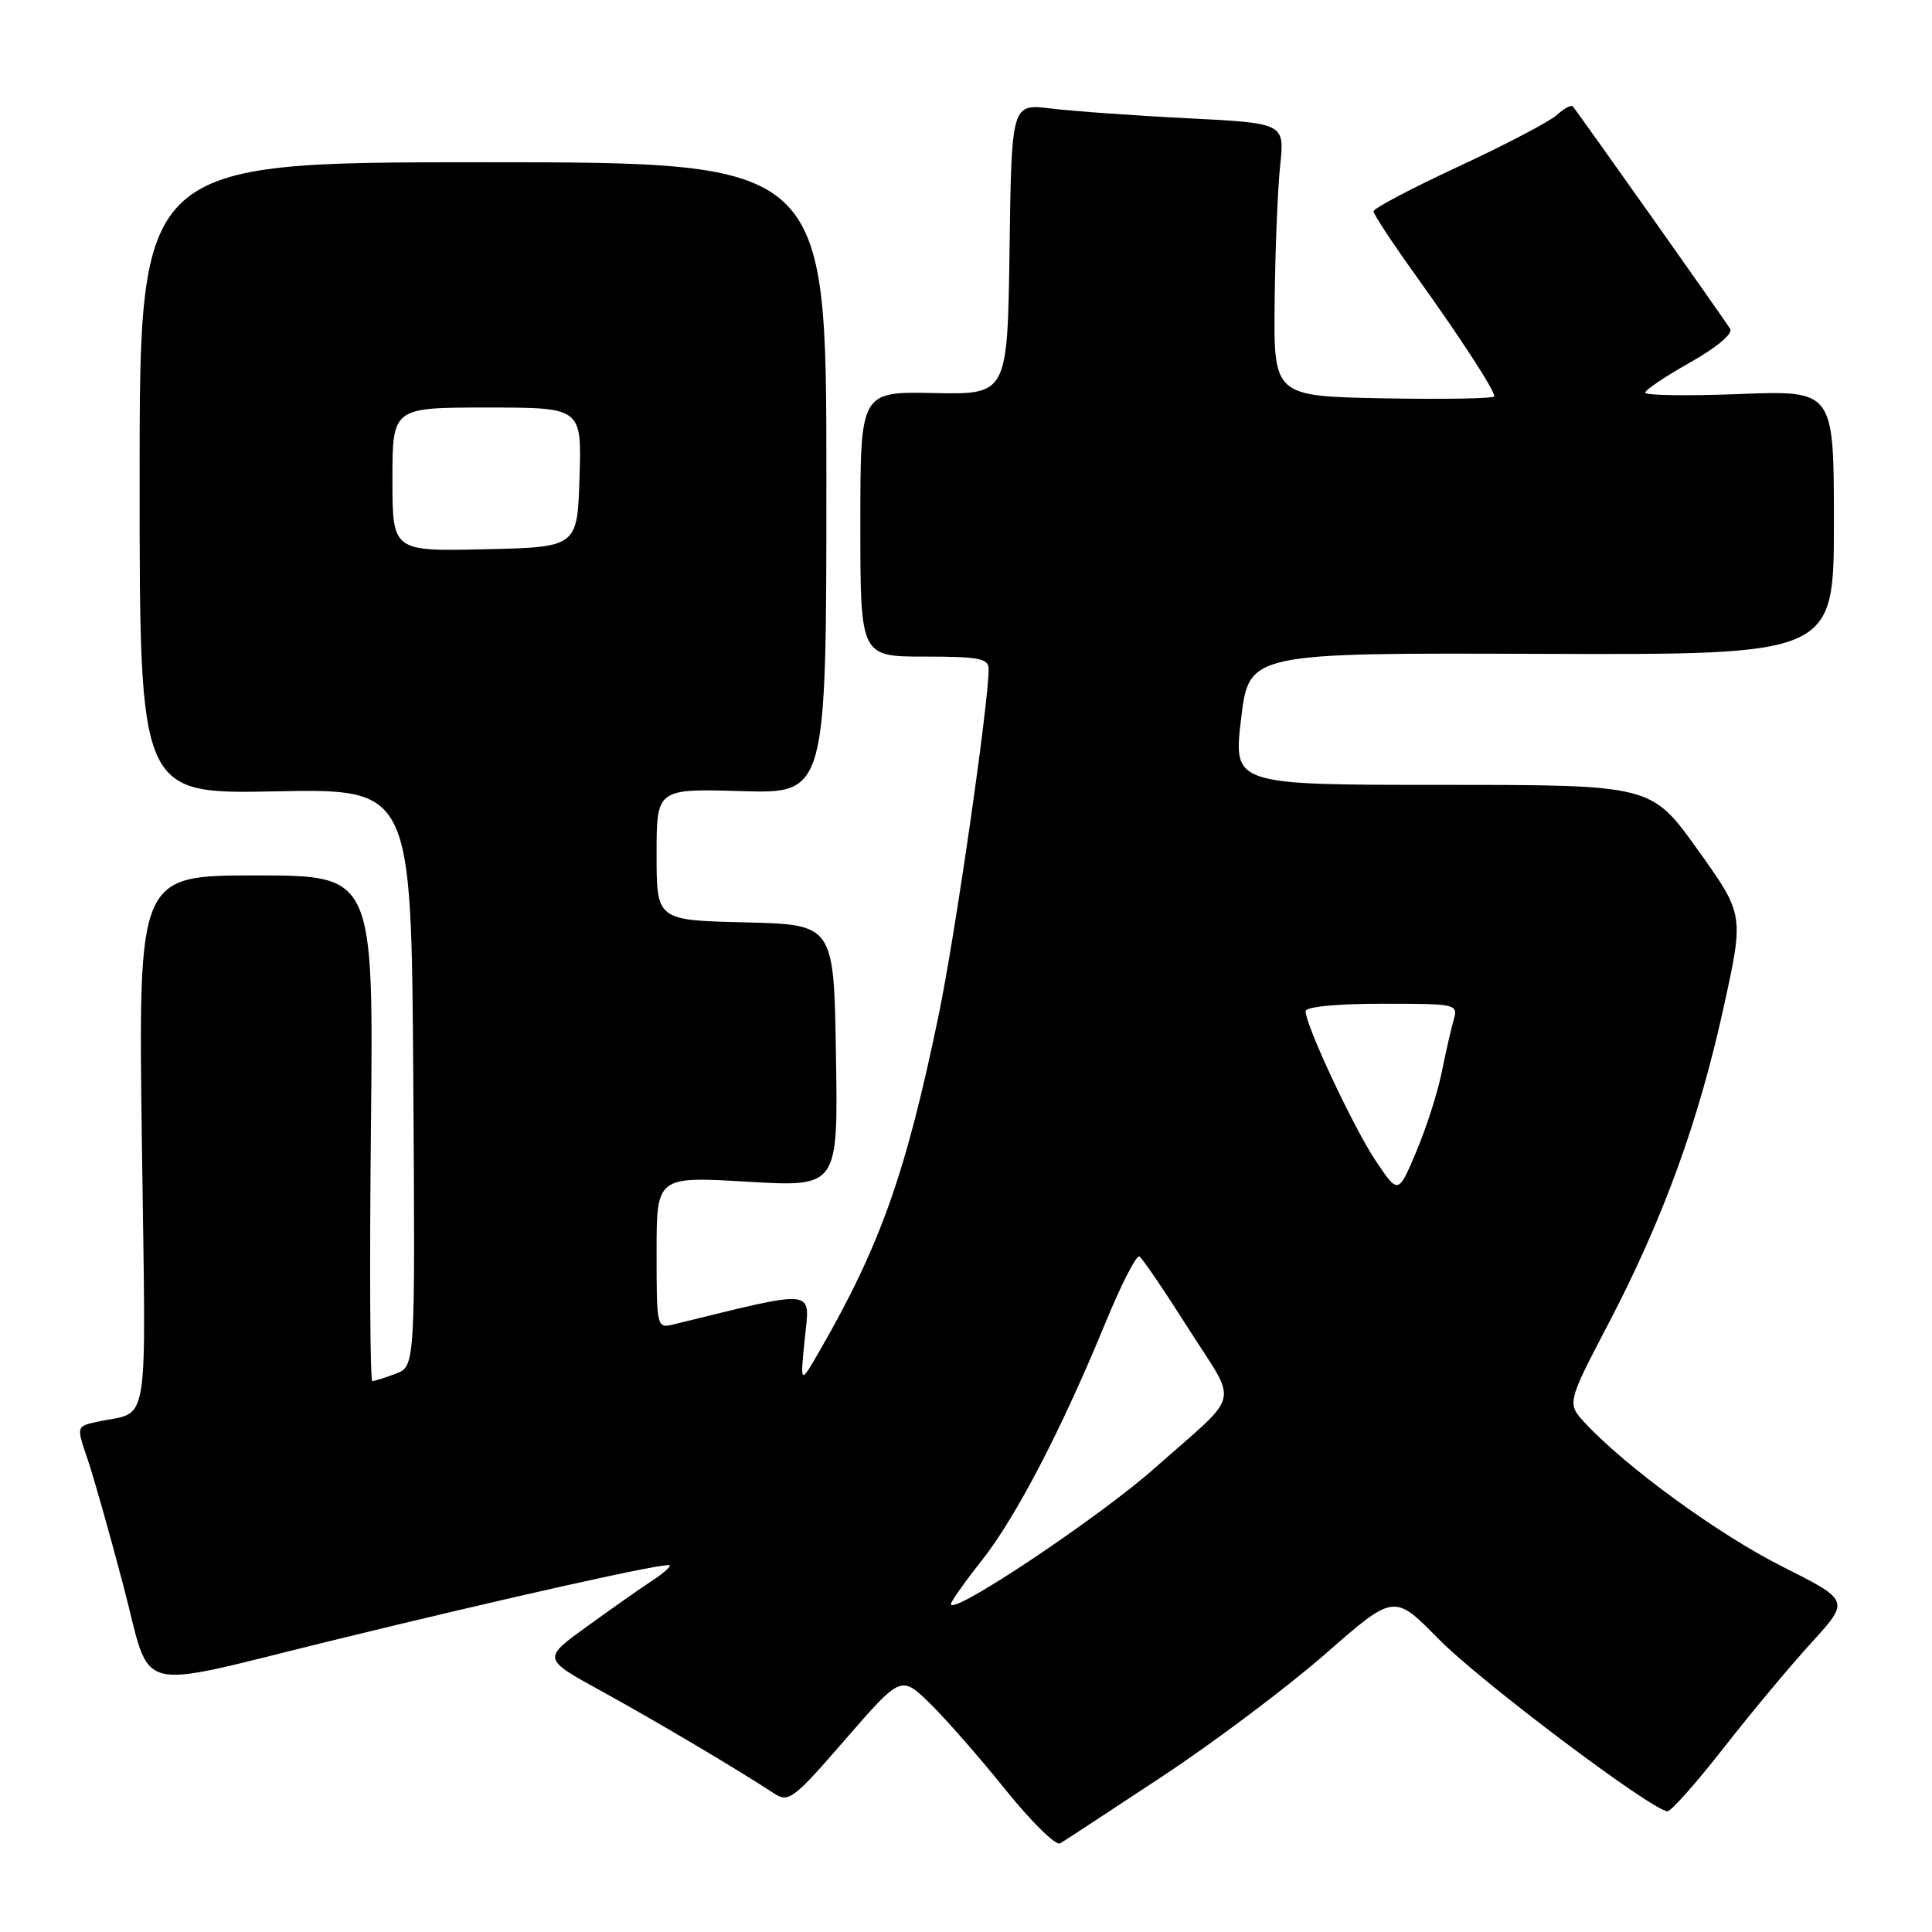 <?xml version="1.0" encoding="UTF-8" standalone="no"?>
<!DOCTYPE svg PUBLIC "-//W3C//DTD SVG 1.1//EN" "http://www.w3.org/Graphics/SVG/1.1/DTD/svg11.dtd" >
<svg xmlns="http://www.w3.org/2000/svg" xmlns:xlink="http://www.w3.org/1999/xlink" version="1.1" viewBox="0 0 256 256">
 <g >
 <path fill="currentColor"
d=" M 154.00 235.39 C 160.88 230.85 170.60 223.54 175.62 219.15 C 184.73 211.17 184.73 211.17 190.62 217.17 C 196.10 222.77 219.01 240.00 220.96 240.00 C 221.44 240.00 224.77 236.24 228.36 231.65 C 231.95 227.05 237.19 220.77 240.00 217.69 C 245.12 212.08 245.12 212.08 236.19 207.59 C 227.78 203.37 215.53 194.46 210.05 188.58 C 207.61 185.95 207.61 185.95 213.21 175.23 C 220.42 161.41 225.10 148.53 228.42 133.34 C 231.09 121.17 231.09 121.17 224.95 112.59 C 218.81 104.00 218.81 104.00 191.11 104.00 C 163.41 104.00 163.41 104.00 164.45 95.25 C 165.50 86.50 165.50 86.50 204.25 86.64 C 243.00 86.77 243.00 86.77 243.00 69.25 C 243.00 51.73 243.00 51.73 230.50 52.21 C 223.62 52.48 218.00 52.40 218.00 52.03 C 218.00 51.67 220.68 49.87 223.96 48.02 C 227.43 46.07 229.64 44.22 229.26 43.59 C 228.53 42.36 208.97 14.73 208.39 14.09 C 208.18 13.86 207.22 14.39 206.26 15.26 C 205.29 16.13 199.44 19.19 193.25 22.07 C 187.06 24.94 182.00 27.61 182.00 28.00 C 182.00 28.39 184.47 32.14 187.48 36.34 C 193.47 44.69 198.00 51.65 198.00 52.51 C 198.00 52.81 191.42 52.93 183.38 52.78 C 168.76 52.50 168.76 52.50 168.90 40.00 C 168.97 33.12 169.30 24.98 169.63 21.91 C 170.22 16.32 170.22 16.32 157.36 15.67 C 150.29 15.32 142.15 14.73 139.27 14.38 C 134.04 13.73 134.04 13.73 133.77 33.00 C 133.50 52.28 133.50 52.28 123.75 52.08 C 114.00 51.88 114.00 51.88 114.00 69.44 C 114.00 87.00 114.00 87.00 122.50 87.00 C 129.73 87.00 131.00 87.25 131.00 88.65 C 131.00 93.21 126.56 123.97 124.38 134.50 C 120.03 155.50 116.65 165.03 108.60 179.00 C 106.01 183.50 106.01 183.50 106.64 177.36 C 107.32 170.67 108.47 170.79 89.25 175.49 C 87.03 176.03 87.00 175.91 87.00 165.96 C 87.00 155.88 87.00 155.88 99.02 156.58 C 111.05 157.29 111.05 157.29 110.77 139.89 C 110.50 122.50 110.50 122.50 98.75 122.22 C 87.00 121.94 87.00 121.94 87.00 113.22 C 87.00 104.50 87.00 104.50 98.25 104.83 C 109.50 105.16 109.50 105.16 109.50 63.33 C 109.50 21.50 109.50 21.50 64.00 21.50 C 18.50 21.50 18.50 21.50 18.50 63.36 C 18.50 105.22 18.50 105.22 36.50 104.86 C 54.50 104.50 54.50 104.50 54.76 142.77 C 55.02 181.04 55.02 181.04 52.45 182.02 C 51.03 182.56 49.63 183.00 49.33 183.00 C 49.04 183.00 48.96 167.92 49.15 149.50 C 49.50 116.00 49.50 116.00 33.91 116.00 C 18.32 116.00 18.32 116.00 18.80 151.39 C 19.33 190.76 19.96 186.82 12.81 188.41 C 10.12 189.01 10.12 189.01 11.60 193.33 C 12.41 195.71 14.54 203.24 16.34 210.08 C 20.23 224.81 17.04 223.97 44.00 217.38 C 67.59 211.61 88.33 206.99 88.74 207.41 C 88.92 207.58 87.81 208.55 86.28 209.54 C 84.75 210.54 80.89 213.26 77.69 215.58 C 71.88 219.79 71.88 219.79 79.69 224.08 C 86.89 228.04 97.59 234.37 102.57 237.64 C 104.49 238.90 105.14 238.41 112.01 230.48 C 119.40 221.98 119.40 221.98 123.25 225.74 C 125.36 227.81 129.87 232.95 133.26 237.18 C 136.66 241.40 139.90 244.58 140.47 244.26 C 141.03 243.93 147.12 239.94 154.00 235.39 Z  M 126.00 212.55 C 126.00 212.22 127.84 209.61 130.10 206.76 C 134.62 201.03 140.69 189.37 146.48 175.27 C 148.56 170.20 150.59 166.25 150.98 166.49 C 151.37 166.73 154.30 171.04 157.48 176.05 C 164.10 186.50 164.66 184.20 153.00 194.54 C 145.58 201.11 126.00 214.18 126.00 212.55 Z  M 182.33 153.88 C 179.40 149.52 173.00 135.88 173.00 133.99 C 173.00 133.40 177.10 133.00 183.12 133.00 C 193.13 133.00 193.23 133.02 192.59 135.25 C 192.24 136.49 191.53 139.61 191.01 142.20 C 190.49 144.78 188.99 149.46 187.67 152.58 C 185.28 158.26 185.28 158.26 182.33 153.88 Z  M 52.00 63.53 C 52.00 54.00 52.00 54.00 64.54 54.00 C 77.08 54.00 77.08 54.00 76.79 63.25 C 76.50 72.50 76.50 72.50 64.25 72.78 C 52.00 73.06 52.00 73.06 52.00 63.53 Z "/>
</g>
</svg>